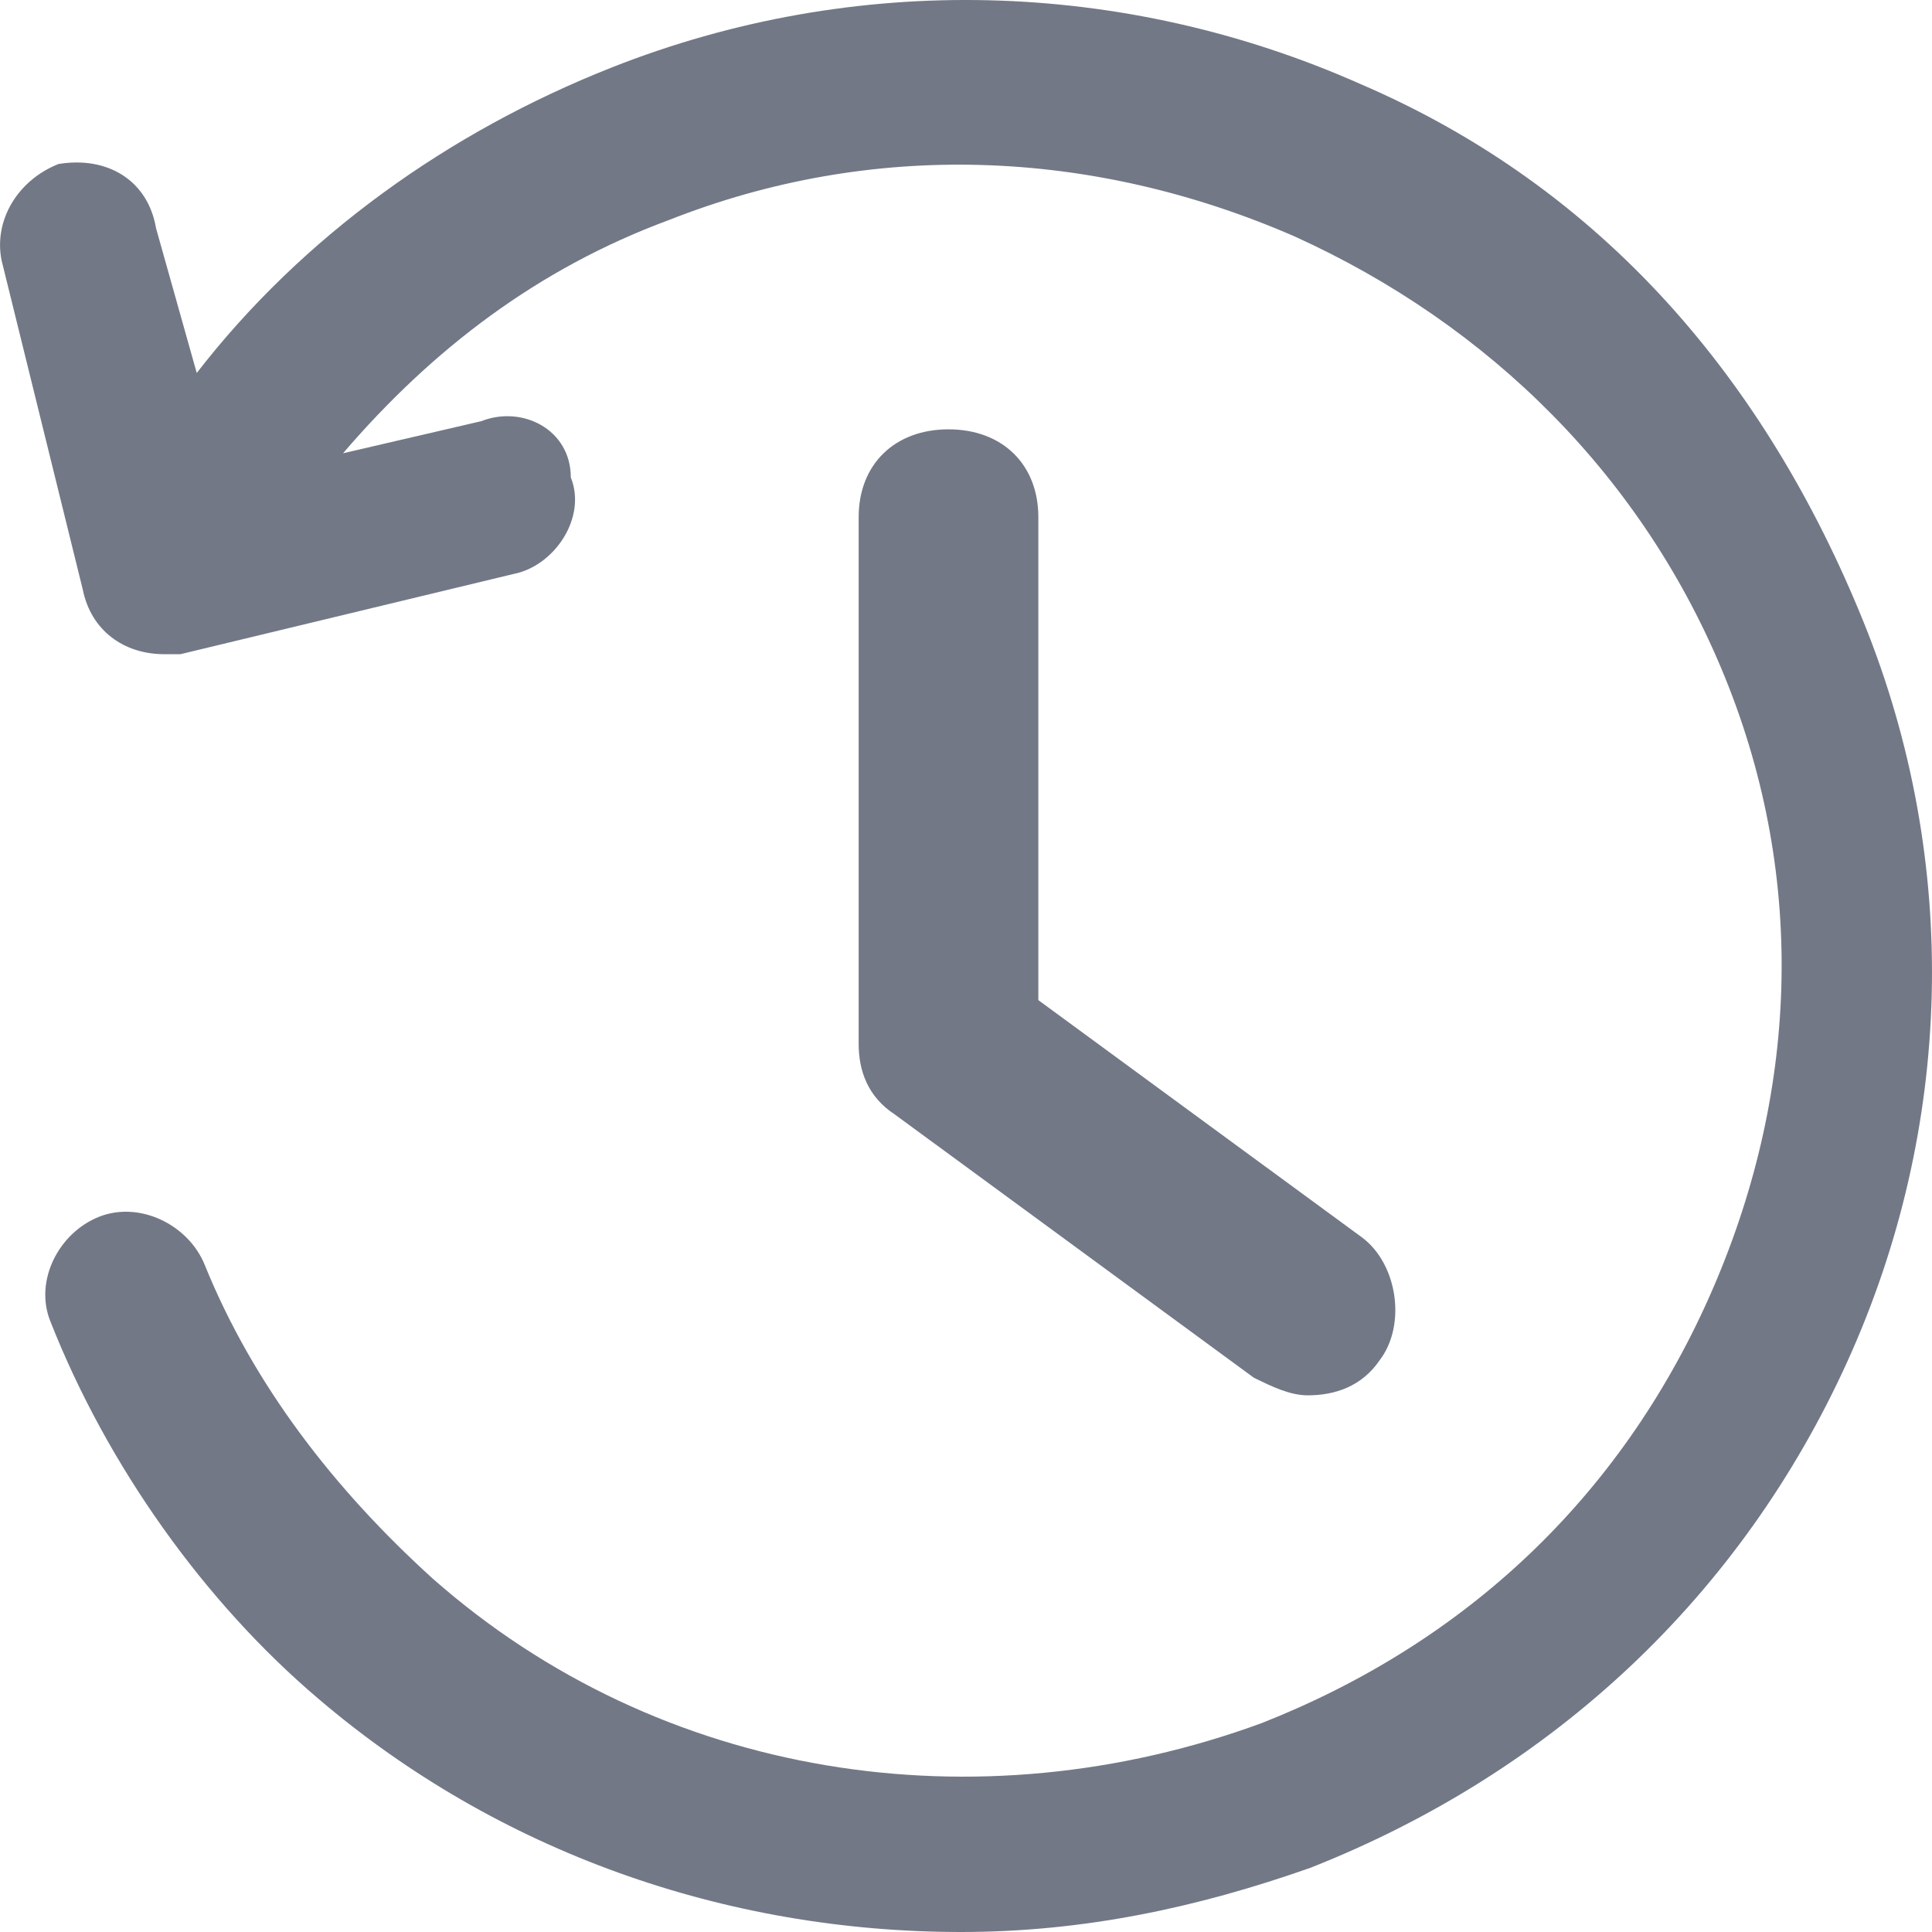 <svg width="18" height="18" viewBox="0 0 18 18" fill="none" xmlns="http://www.w3.org/2000/svg">
<path d="M12.666 0.779C10.469 -0.194 7.969 -0.269 5.696 0.63C4.181 1.229 2.818 2.202 1.833 3.475L1.454 2.127C1.378 1.678 0.999 1.453 0.545 1.528C0.166 1.678 -0.061 2.052 0.015 2.427L0.772 5.496C0.848 5.871 1.151 6.095 1.53 6.095C1.605 6.095 1.681 6.095 1.681 6.095L4.787 5.347C5.166 5.272 5.469 4.822 5.318 4.448C5.318 3.999 4.863 3.774 4.484 3.924L3.196 4.223C4.03 3.25 5.015 2.501 6.227 2.052C8.121 1.303 10.166 1.378 12.06 2.202C13.878 3.026 15.318 4.448 16.075 6.32C16.833 8.192 16.757 10.213 15.924 12.085C15.09 13.957 13.651 15.305 11.757 16.053C9.105 17.027 6.151 16.577 4.03 14.706C3.121 13.882 2.363 12.909 1.908 11.786C1.757 11.411 1.302 11.187 0.924 11.336C0.545 11.486 0.318 11.935 0.469 12.31C0.999 13.657 1.908 14.93 2.969 15.829C4.636 17.251 6.757 18 8.954 18C10.09 18 11.151 17.775 12.211 17.401C14.484 16.503 16.227 14.855 17.212 12.684C18.196 10.513 18.272 8.042 17.363 5.796C16.454 3.55 14.939 1.753 12.666 0.779Z" fill="#727886"/>
<path d="M8.837 4C8.335 4 8 4.327 8 4.818V9.727C8 9.973 8.084 10.218 8.335 10.382L11.682 12.836C11.85 12.918 12.017 13 12.184 13C12.436 13 12.687 12.918 12.854 12.673C13.105 12.345 13.021 11.773 12.687 11.527L9.674 9.318V4.818C9.674 4.327 9.339 4 8.837 4Z" fill="#727886"/>
</svg>

